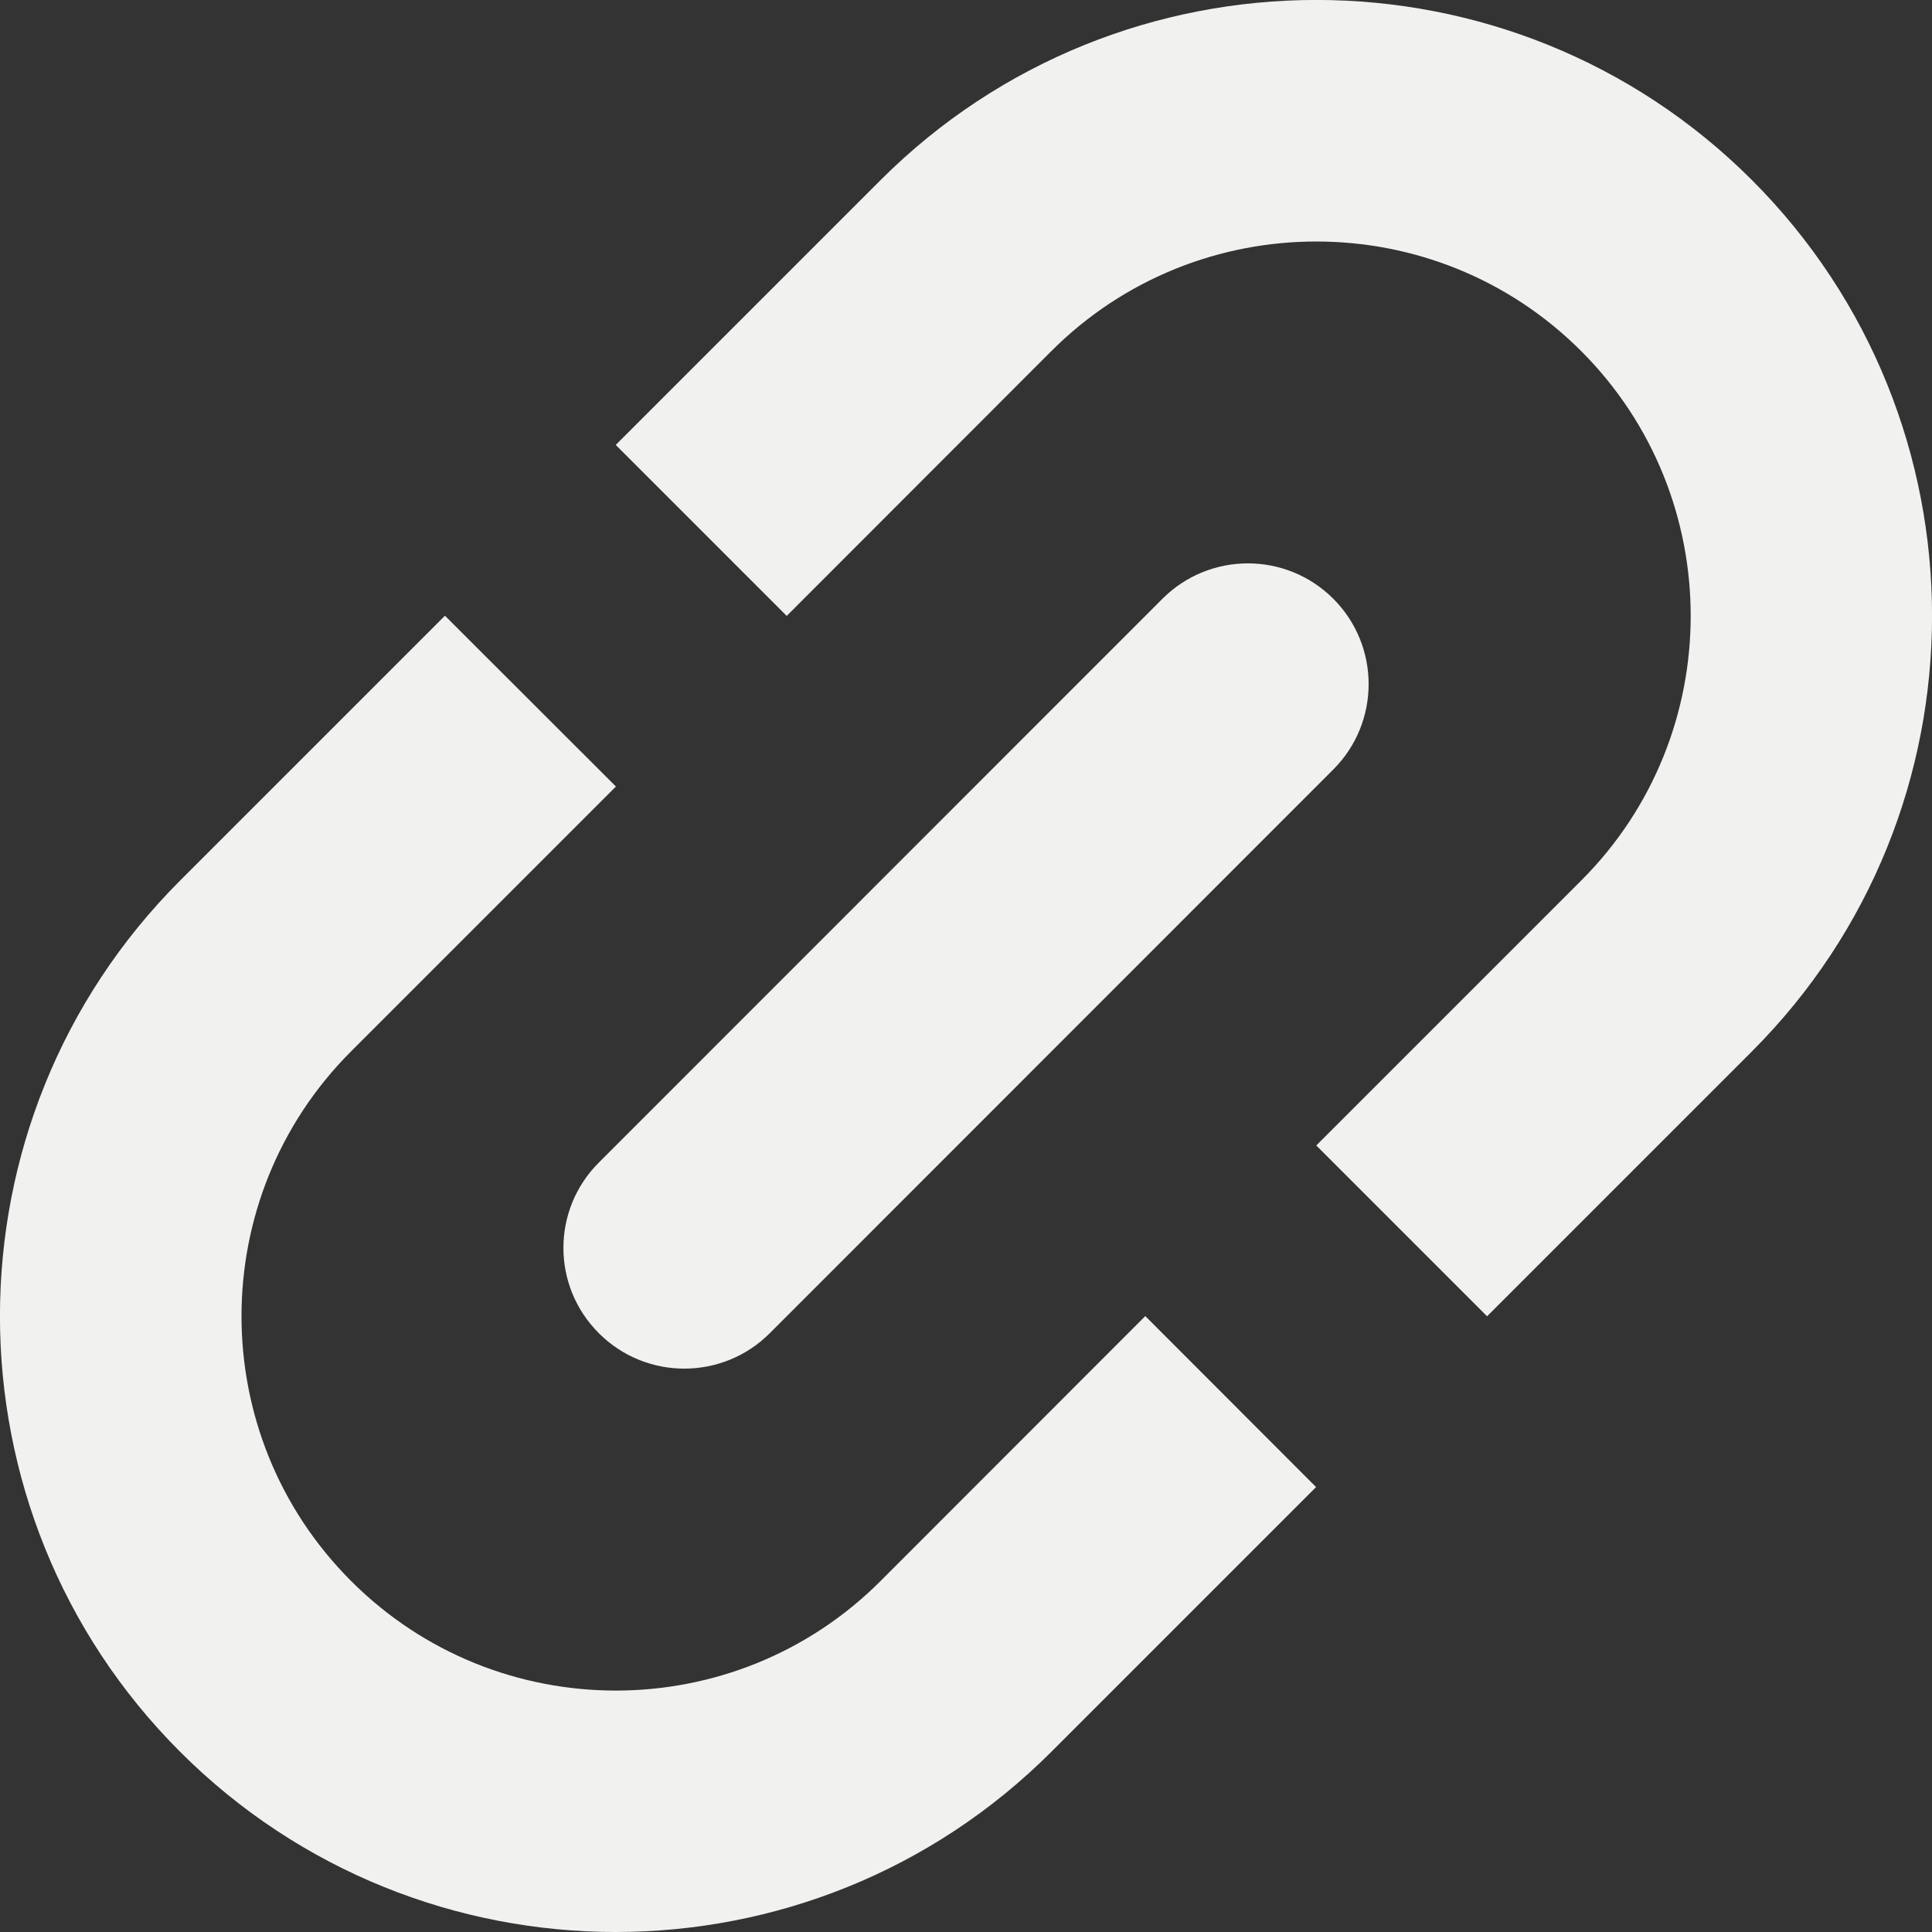 <svg width="10" height="10" viewBox="0 0 10 10" fill="none" xmlns="http://www.w3.org/2000/svg">
<rect x="0" y="0" width="10" height="10" fill="#333333" stroke="none"/>
<path fill-rule="evenodd" clip-rule="evenodd" d="M4.558 0.932C5.802 -0.311 7.825 -0.311 9.068 0.932C10.311 2.176 10.311 4.199 9.068 5.442L7.697 6.813L6.813 5.929L8.184 4.558C8.94 3.803 8.94 2.573 8.184 1.817C7.806 1.439 7.31 1.25 6.813 1.25C6.317 1.25 5.82 1.439 5.442 1.817L4.072 3.188L3.187 2.303L4.558 0.932ZM3.1 6.901C3.222 7.023 3.382 7.084 3.542 7.084C3.702 7.084 3.862 7.023 3.984 6.901L6.901 3.983C7.145 3.739 7.145 3.343 6.901 3.099C6.657 2.855 6.261 2.855 6.017 3.099L3.1 6.017C2.855 6.261 2.855 6.657 3.1 6.901ZM4.558 8.183C3.803 8.939 2.573 8.94 1.817 8.183C1.061 7.427 1.061 6.198 1.817 5.442L3.188 4.071L2.303 3.187L0.932 4.558C-0.311 5.801 -0.311 7.824 0.932 9.067C1.554 9.689 2.371 10 3.187 10C4.003 10 4.82 9.689 5.442 9.067L6.812 7.697L5.928 6.812L4.558 8.183Z" fill="#F1F1EF"/>
</svg>
